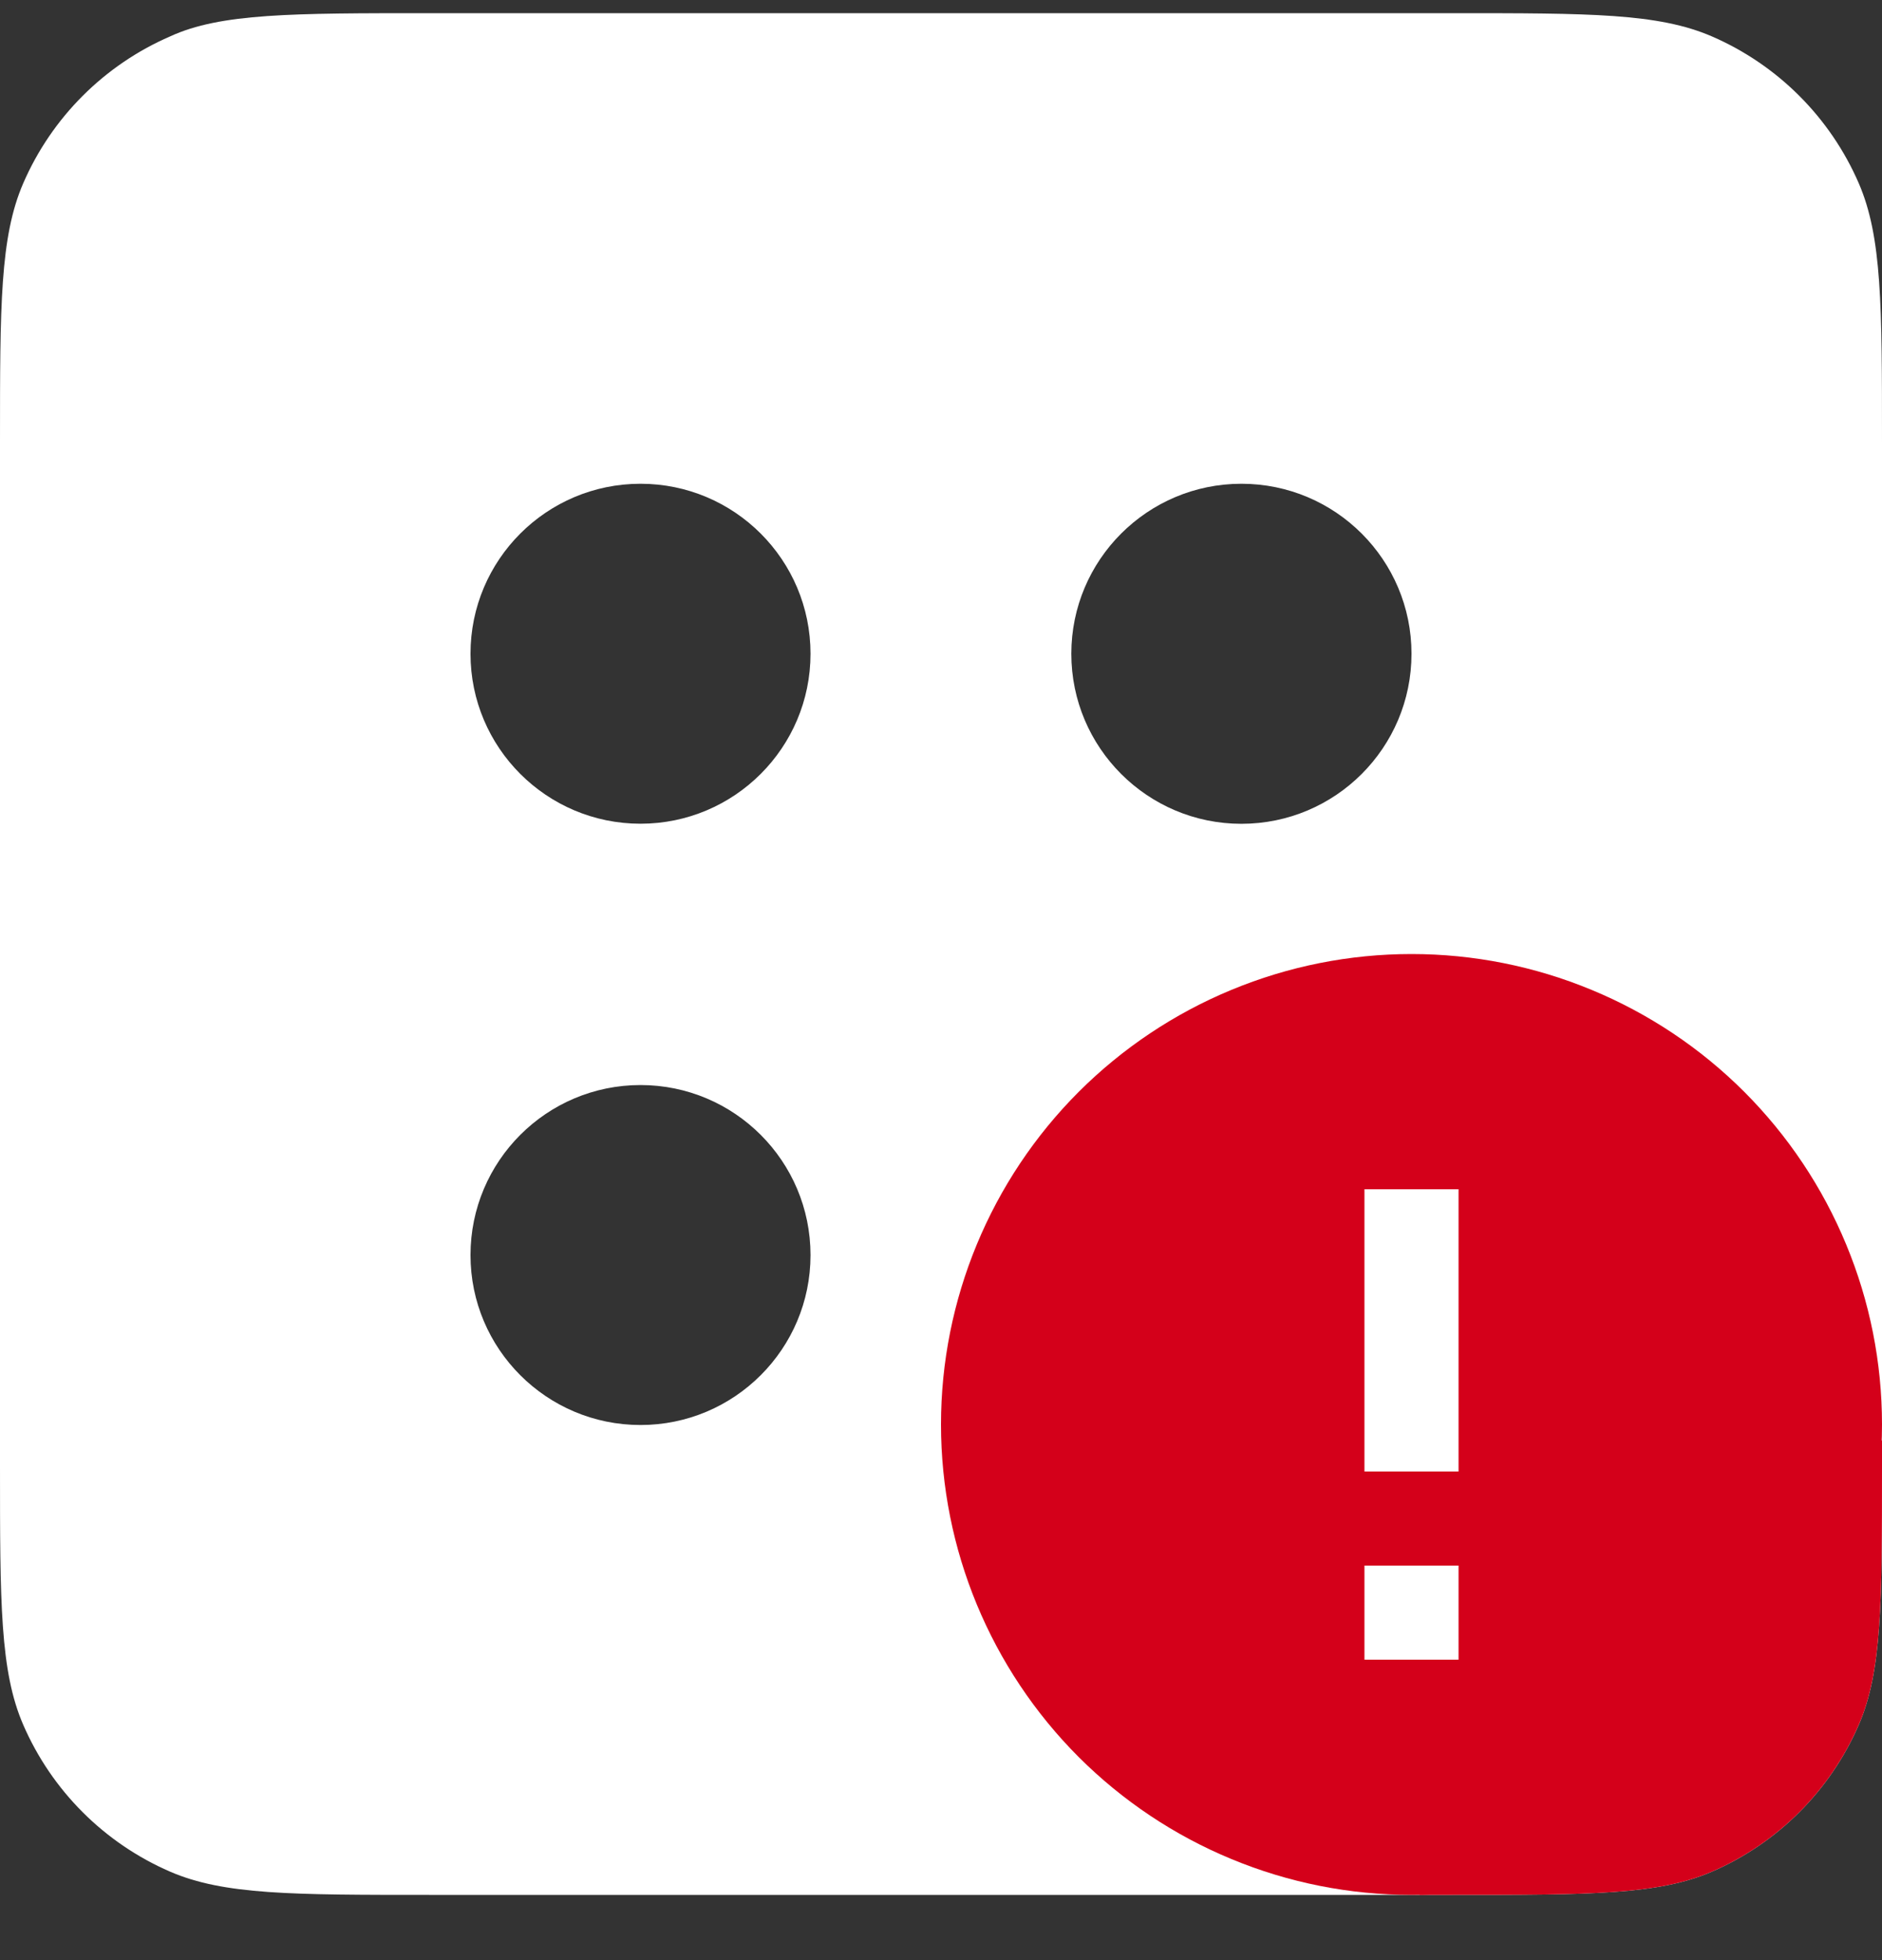 <svg width="24" height="25" viewBox="0 0 24 25" fill="none" xmlns="http://www.w3.org/2000/svg">
<rect x="0" y="0" width="24" height="25" fill="#333333" stroke="none"/>
<path fill-rule="evenodd" clip-rule="evenodd" d="M0.296 2.338C-1.11759e-07 3.023 -7.61996e-08 3.895 0 5.64L2.85426e-07 12.168L5.70773e-07 18.696C6.4705e-07 20.441 0 21.314 0.296 21.998C0.66 22.838 1.33 23.508 2.17 23.872C2.854 24.168 3.727 24.168 5.472 24.168H12H18.528C20.273 24.168 21.145 24.168 21.83 23.872C22.67 23.508 23.34 22.838 23.704 21.998C24 21.314 24 20.441 24 18.696V12.168V5.64C24 3.895 24 3.023 23.704 2.338C23.34 1.498 22.67 0.828 21.83 0.464C21.145 0.168 20.273 0.168 18.528 0.168L12 0.168L5.472 0.168C3.727 0.168 2.812 0.168 2.17 0.464C1.33 0.828 0.66 1.498 0.296 2.338ZM15.831 10.507C14.634 10.507 13.662 9.536 13.662 8.338C13.662 7.141 14.634 6.17 15.831 6.17C17.029 6.17 18 7.141 18 8.338C18 9.536 17.029 10.507 15.831 10.507ZM10.336 8.338C10.336 9.535 9.365 10.506 8.168 10.506C6.971 10.506 6 9.535 6 8.338C6 7.141 6.971 6.17 8.168 6.17C9.365 6.17 10.336 7.141 10.336 8.338ZM15.832 13.837C14.634 13.837 13.662 14.808 13.662 16.006C13.662 17.204 14.634 18.175 15.832 18.175C17.029 18.175 18 17.204 18 16.006C18 14.808 17.029 13.837 15.832 13.837ZM8.168 13.839C9.365 13.839 10.336 14.81 10.336 16.008C10.336 17.204 9.365 18.175 8.168 18.175C6.971 18.175 6 17.204 6 16.008C6 14.81 6.971 13.839 8.168 13.839Z" fill="white"/>
<circle cx="18" cy="18.168" r="5.143" fill="white"/>
<path d="M18.6 18.768H17.4V15.168H18.6V18.768ZM18.6 21.168H17.4V19.968H18.6V21.168ZM18 12.168C17.212 12.168 16.432 12.323 15.704 12.625C14.976 12.926 14.315 13.368 13.757 13.925C12.632 15.051 12 16.577 12 18.168C12 19.759 12.632 21.285 13.757 22.411C14.315 22.968 14.976 23.41 15.704 23.711C16.432 24.013 17.212 24.168 18 24.168C19.591 24.168 21.117 23.536 22.243 22.411C23.368 21.285 24 19.759 24 18.168C24 17.38 23.845 16.6 23.543 15.872C23.242 15.144 22.8 14.483 22.243 13.925C21.686 13.368 21.024 12.926 20.296 12.625C19.568 12.323 18.788 12.168 18 12.168V12.168Z" fill="#D4001A"/>
<path fill-rule="evenodd" clip-rule="evenodd" d="M18.101 24.168H18.528C20.273 24.168 21.145 24.168 21.83 23.872C22.67 23.508 23.34 22.838 23.704 21.998C24 21.314 24 20.441 24 18.696V18.368L18.101 24.168Z" fill="#D4001A"/>
</svg>
